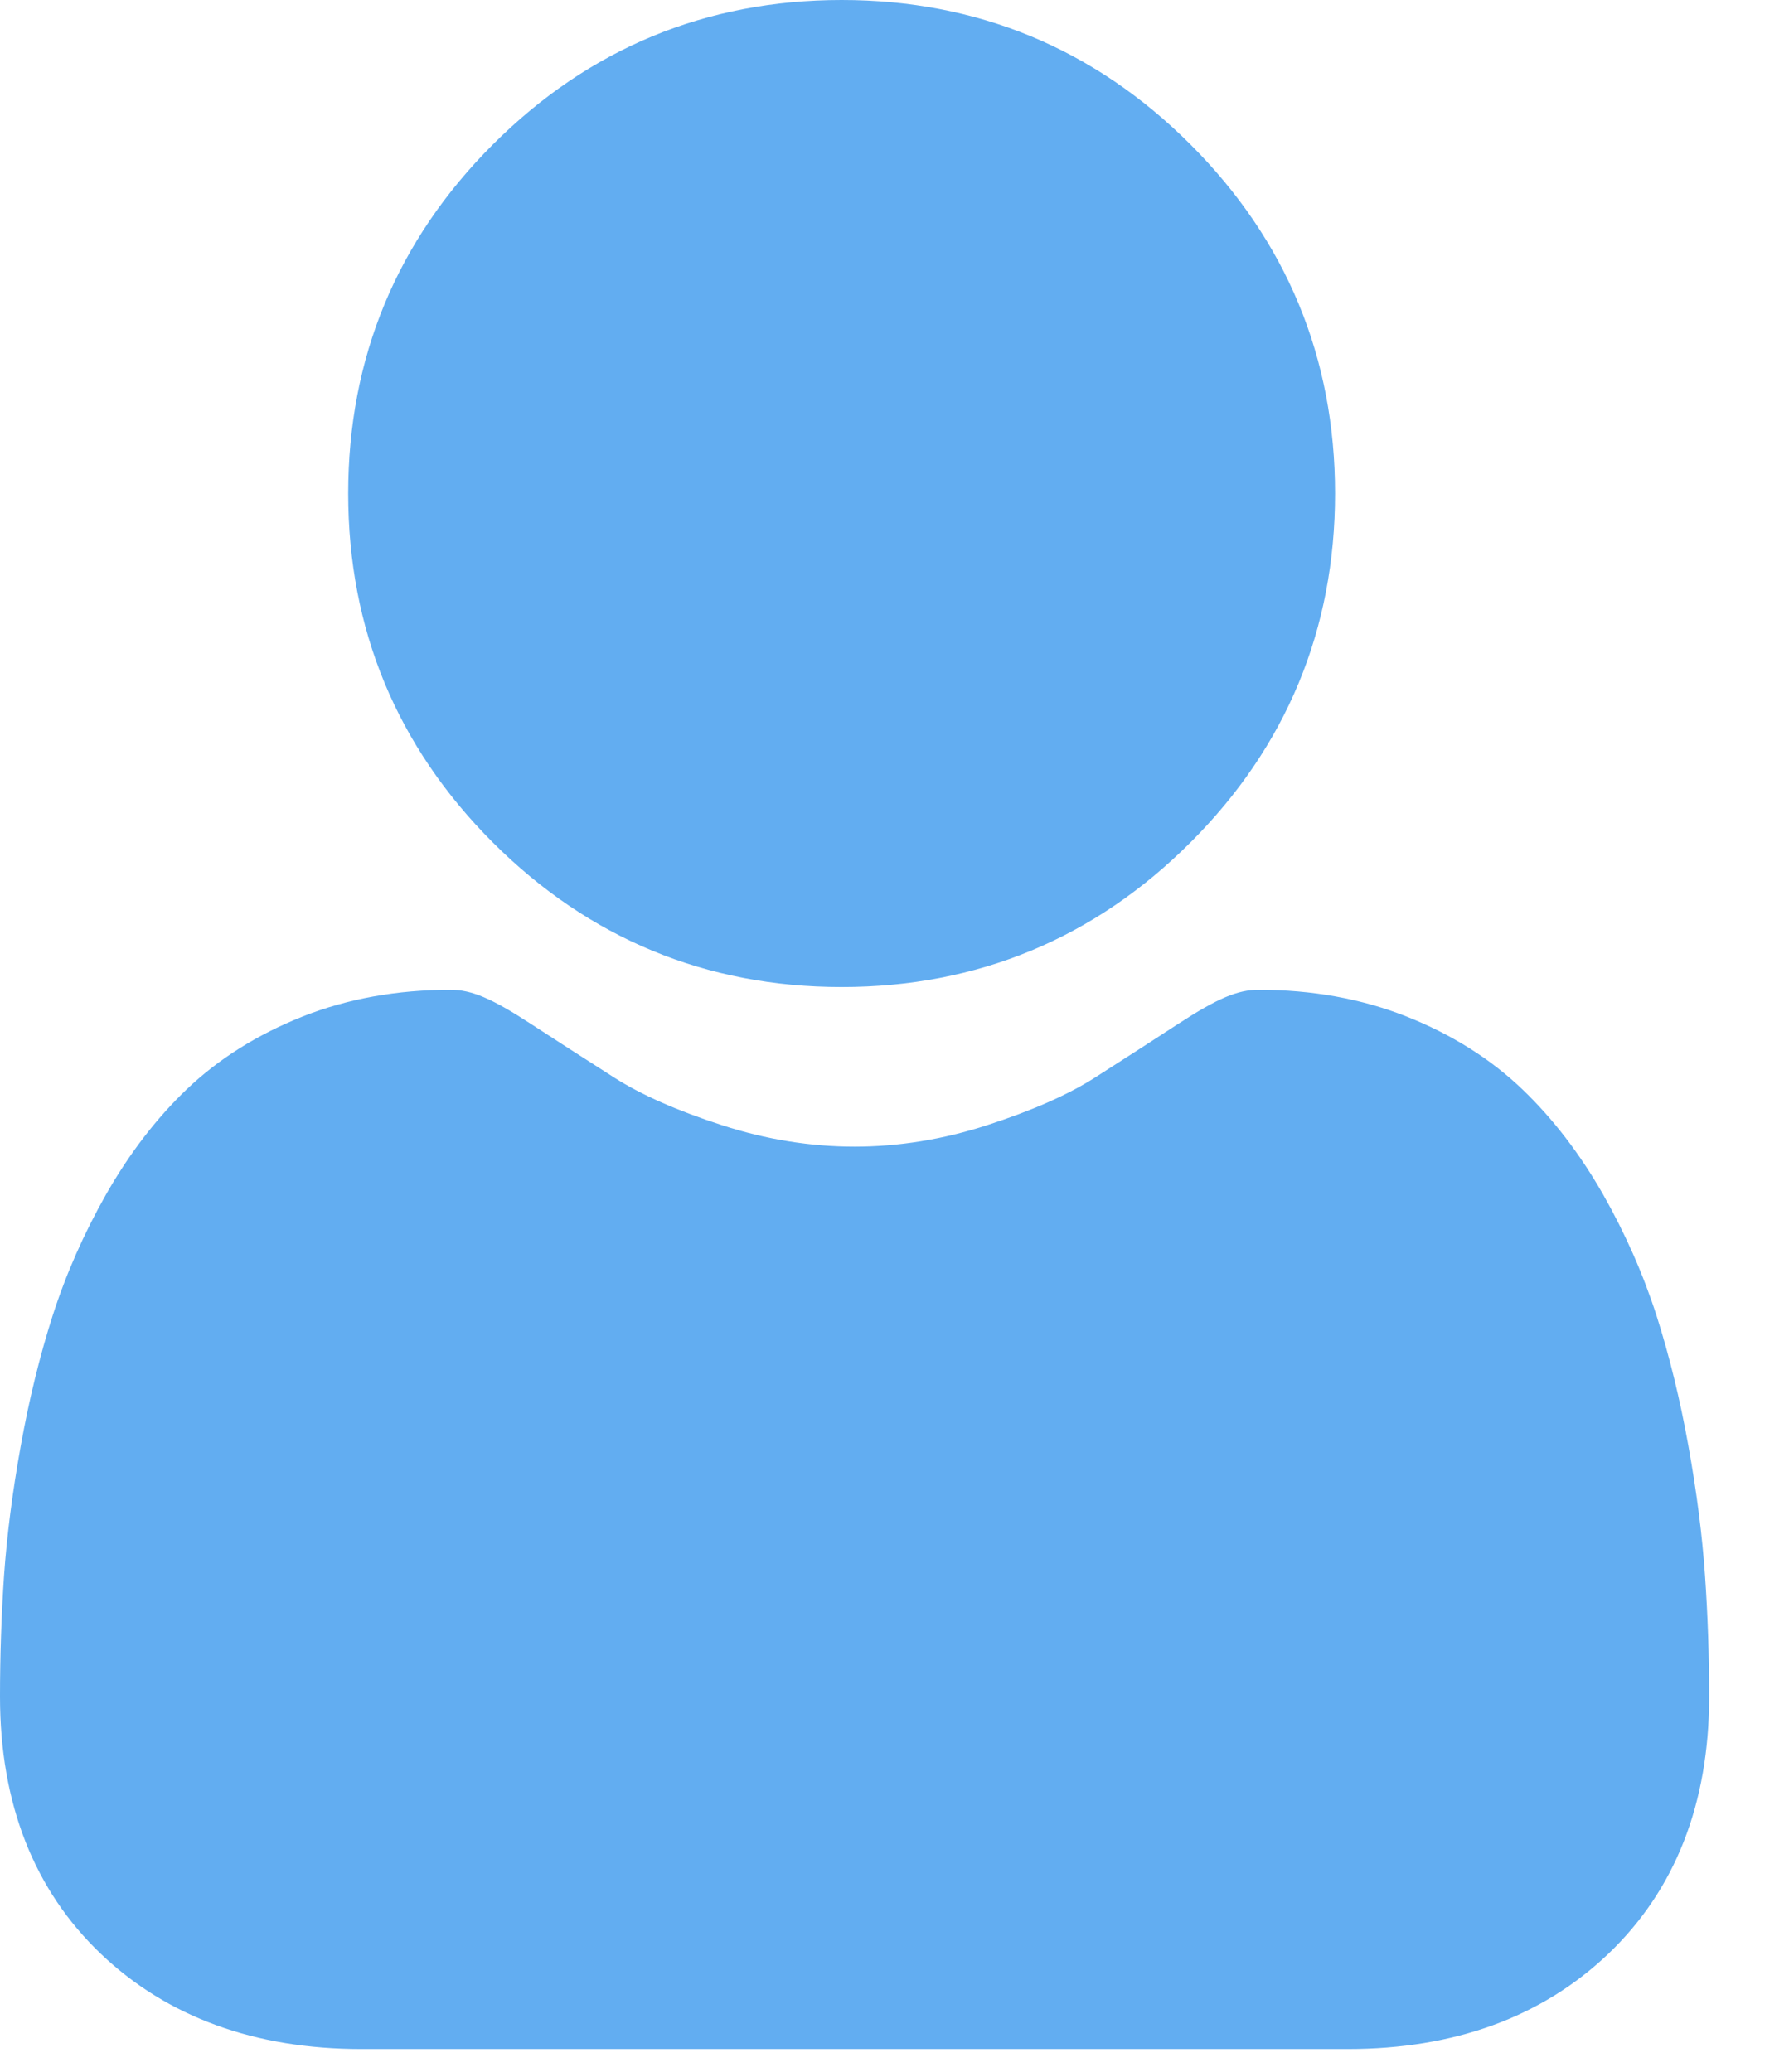 <svg width="19" height="22" viewBox="0 0 19 22" fill="none" xmlns="http://www.w3.org/2000/svg">
<path d="M8.939 10.481C10.379 10.481 11.626 9.964 12.644 8.945C13.663 7.927 14.179 6.68 14.179 5.24C14.179 3.801 13.663 2.554 12.644 1.535C11.625 0.516 10.379 0 8.939 0C7.499 0 6.252 0.516 5.234 1.535C4.215 2.554 3.698 3.8 3.698 5.24C3.698 6.68 4.215 7.927 5.234 8.946C6.253 9.964 7.499 10.481 8.939 10.481Z" fill="#62ADF1"/>
<path d="M18.108 16.73C18.079 16.306 18.02 15.844 17.932 15.356C17.844 14.864 17.73 14.399 17.594 13.973C17.453 13.534 17.262 13.1 17.026 12.684C16.78 12.253 16.492 11.877 16.169 11.568C15.831 11.244 15.417 10.984 14.938 10.794C14.461 10.605 13.932 10.51 13.367 10.51C13.145 10.51 12.93 10.601 12.515 10.871C12.26 11.038 11.961 11.23 11.628 11.443C11.343 11.625 10.957 11.795 10.48 11.949C10.014 12.1 9.542 12.176 9.076 12.176C8.609 12.176 8.137 12.1 7.671 11.949C7.195 11.795 6.809 11.625 6.524 11.443C6.194 11.232 5.895 11.04 5.636 10.871C5.222 10.601 5.007 10.51 4.785 10.51C4.219 10.51 3.69 10.605 3.214 10.794C2.735 10.984 2.321 11.244 1.982 11.568C1.659 11.877 1.371 12.253 1.126 12.684C0.89 13.1 0.699 13.534 0.558 13.974C0.422 14.399 0.308 14.864 0.22 15.356C0.132 15.843 0.073 16.306 0.043 16.731C0.015 17.147 0 17.579 0 18.016C0 19.151 0.361 20.071 1.073 20.749C1.776 21.418 2.707 21.758 3.838 21.758H14.314C15.446 21.758 16.376 21.418 17.079 20.749C17.791 20.071 18.152 19.152 18.152 18.016C18.152 17.577 18.137 17.145 18.108 16.73Z" fill="#62ADF1"/>
</svg>
